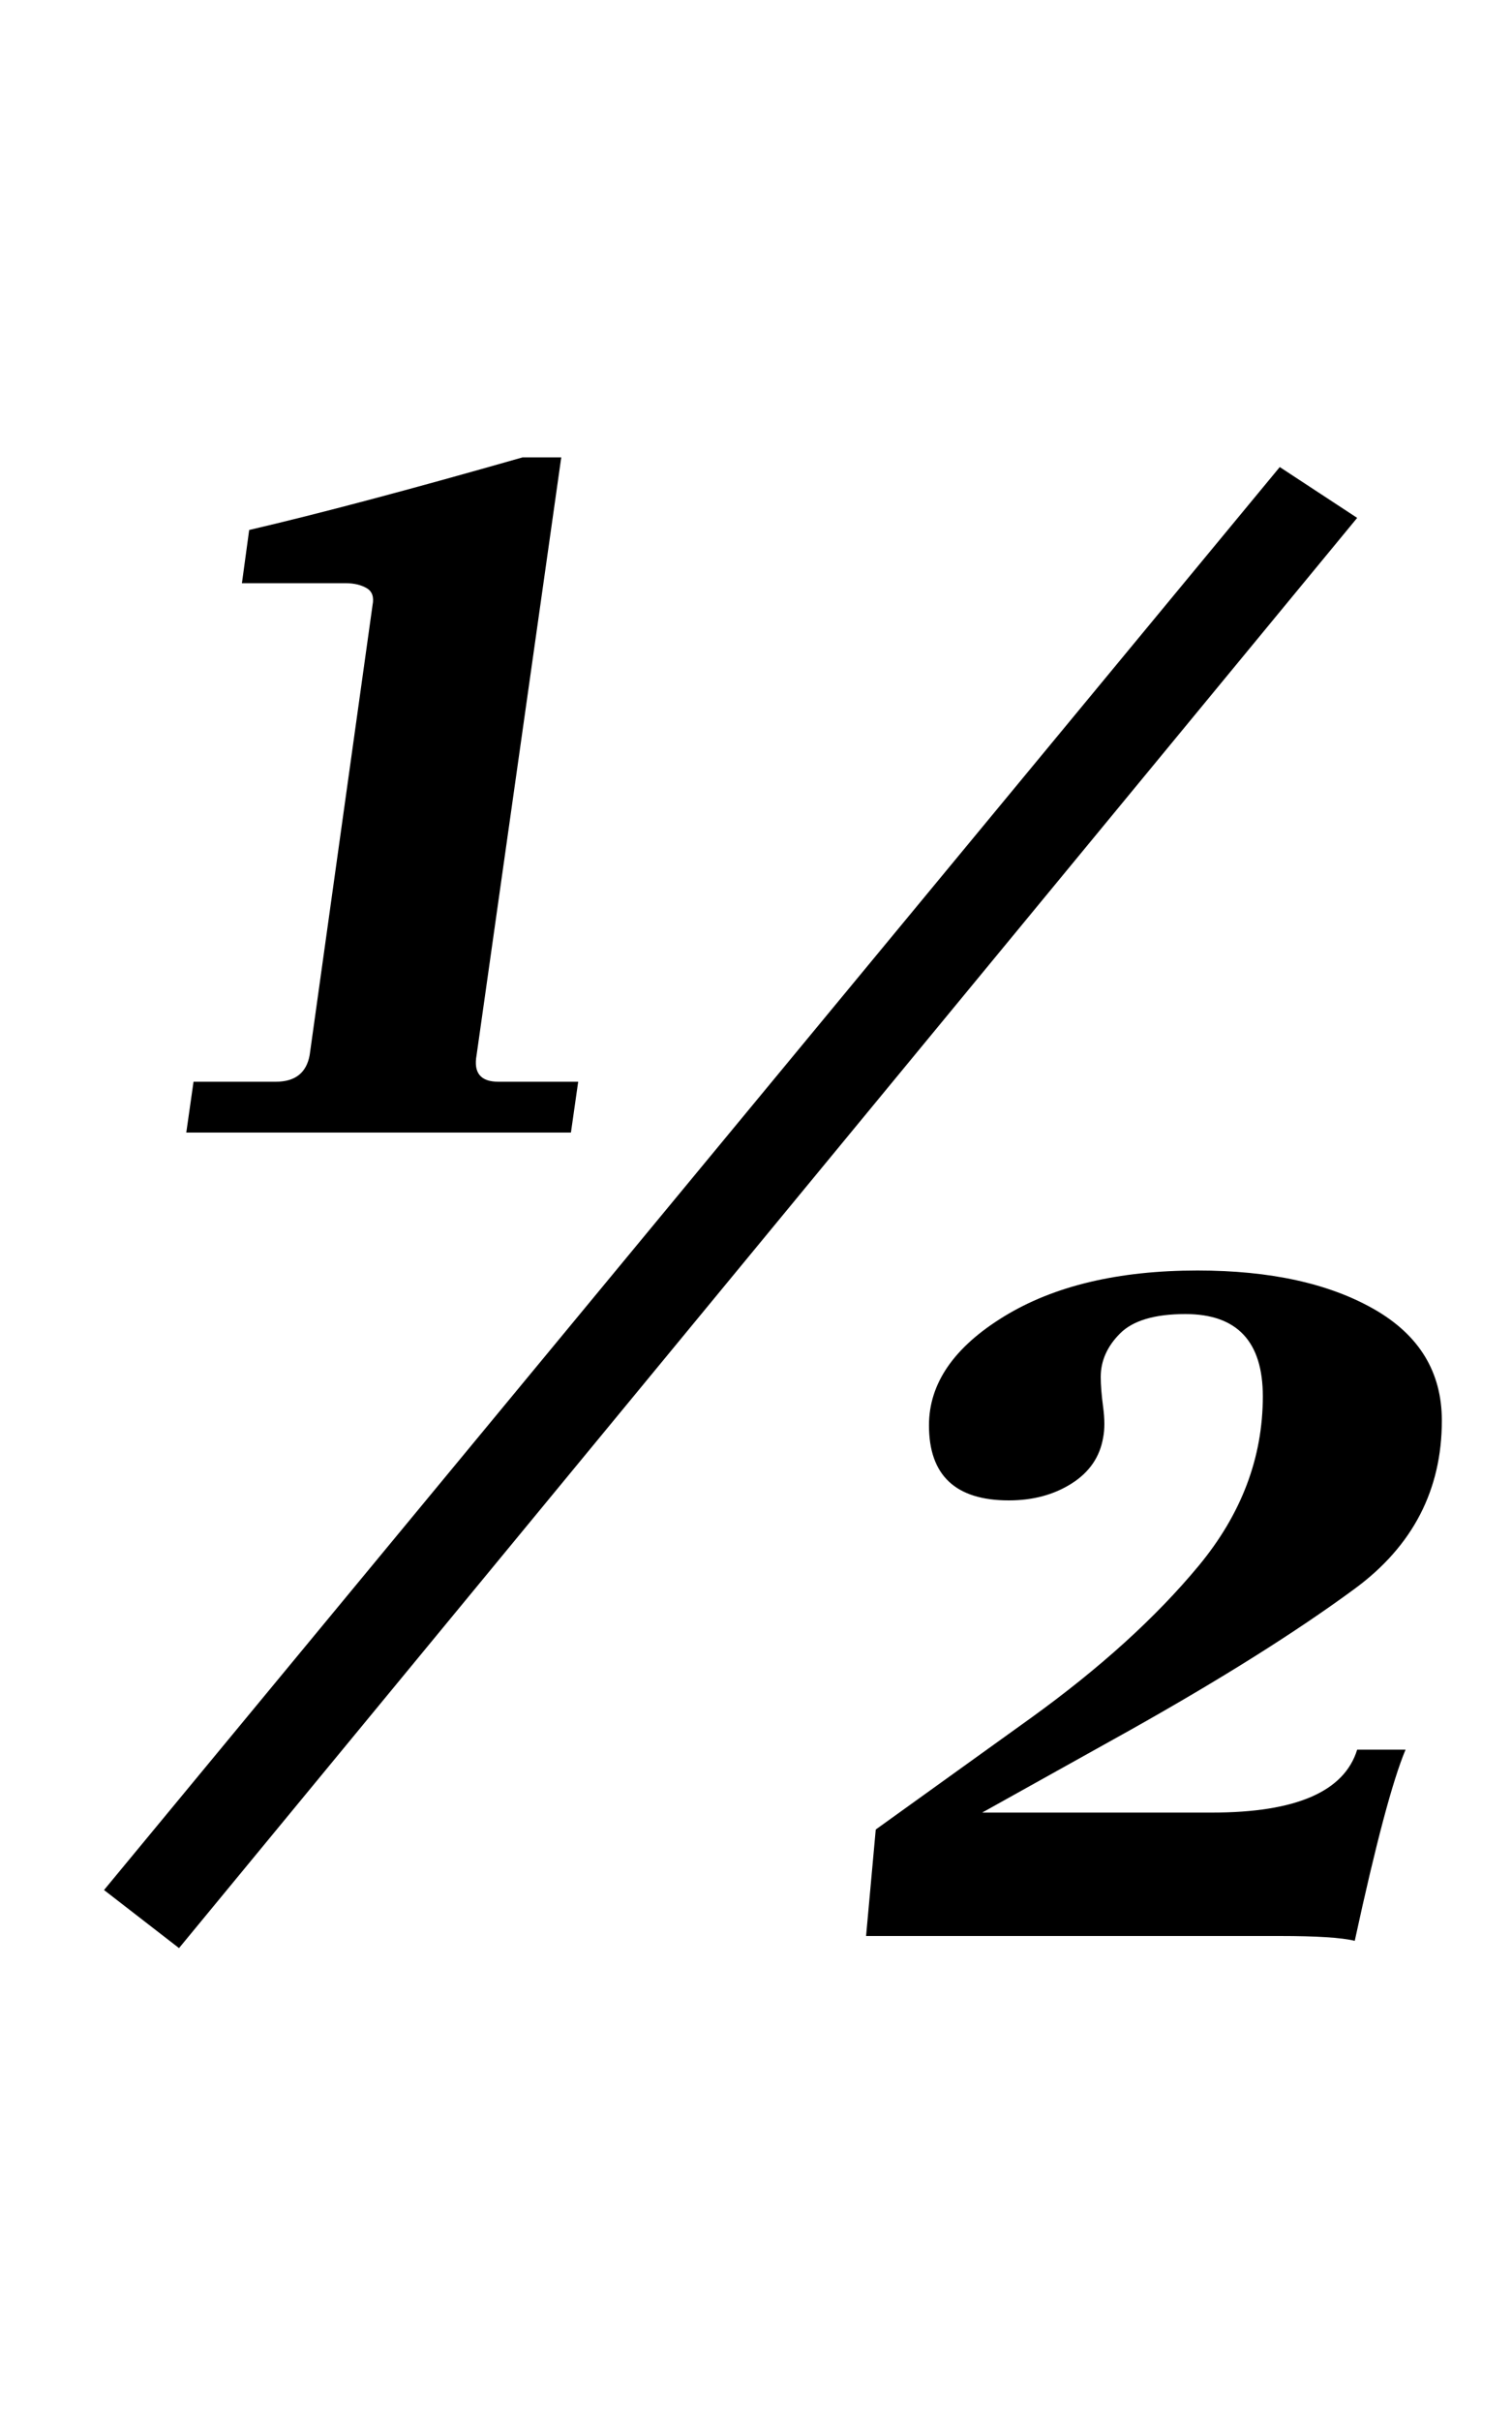 <?xml version="1.0" standalone="no"?>
<!DOCTYPE svg PUBLIC "-//W3C//DTD SVG 1.1//EN" "http://www.w3.org/Graphics/SVG/1.1/DTD/svg11.dtd" >
<svg xmlns="http://www.w3.org/2000/svg" xmlns:xlink="http://www.w3.org/1999/xlink" version="1.1" viewBox="-10 0 625 1000">
  <g transform="matrix(1 0 0 -1 0 800)">
   <path fill="currentColor"
d="M519 607l32 -21l-487 -591l-31 24zM104 353q12 0 14 11l26 186q1 5 -2.5 7t-8.5 2h-43l3 22q43 10 113 30h16l-35 -247q-2 -11 9 -11h33l-3 -21h-159l3 21h34zM519 0h-171l4 44l64 46q43 31 69.5 63t26.5 70q0 34 -32 34q-19 0 -27 -8t-8 -18q0 -5 1 -12.5t0 -12.5
q-2 -12 -13 -19t-26 -7q-33 0 -33 31q0 26 31 45t80 19q45 0 73 -16t28 -46q0 -43 -36 -69.5t-93 -58.5l-61 -34h95q52 0 60 26h20q-8 -19 -21 -79q-8 2 -31 2z" />
  </g>

</svg>
